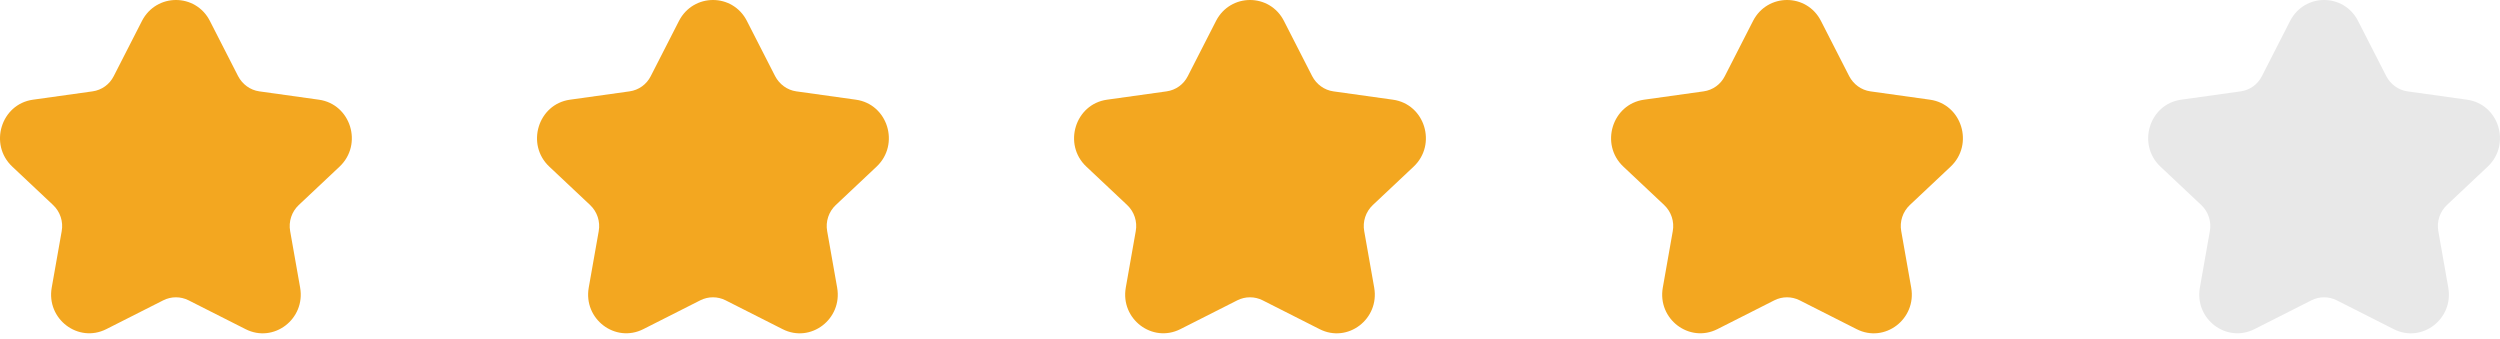 <svg width="155" height="21" viewBox="0 0 155 21" fill="none" xmlns="http://www.w3.org/2000/svg">
<path d="M13.01 1.293L14.761 4.718C15.027 5.227 15.512 5.585 16.075 5.664L19.773 6.181C21.75 6.459 22.517 8.946 21.055 10.329L18.522 12.713C18.084 13.126 17.881 13.738 17.99 14.334L18.608 17.831C18.952 19.778 16.966 21.296 15.223 20.406L11.689 18.618C11.197 18.371 10.618 18.371 10.126 18.618L6.592 20.406C4.849 21.288 2.863 19.778 3.207 17.831L3.825 14.334C3.934 13.738 3.731 13.126 3.293 12.713L0.76 10.329C-0.702 8.954 0.064 6.459 2.042 6.181L5.74 5.664C6.303 5.585 6.795 5.235 7.053 4.718L8.804 1.293C9.696 -0.431 12.127 -0.431 13.01 1.293Z" fill="#F3A720"/>
<path d="M46.305 1.293L48.056 4.718C48.322 5.227 48.807 5.585 49.37 5.664L53.068 6.181C55.045 6.459 55.812 8.946 54.35 10.329L51.817 12.713C51.379 13.126 51.176 13.738 51.285 14.334L51.903 17.831C52.247 19.778 50.261 21.296 48.518 20.406L44.984 18.618C44.492 18.371 43.913 18.371 43.421 18.618L39.887 20.406C38.144 21.288 36.158 19.778 36.502 17.831L37.12 14.334C37.229 13.738 37.026 13.126 36.588 12.713L34.055 10.329C32.593 8.954 33.359 6.459 35.337 6.181L39.035 5.664C39.598 5.585 40.09 5.235 40.348 4.718L42.099 1.293C42.991 -0.431 45.422 -0.431 46.305 1.293Z" fill="#F3A720"/>
<path d="M79.602 1.293L81.353 4.718C81.619 5.227 82.104 5.585 82.667 5.664L86.364 6.181C88.342 6.459 89.108 8.946 87.647 10.329L85.114 12.713C84.676 13.126 84.472 13.738 84.582 14.334L85.2 17.831C85.543 19.778 83.558 21.296 81.814 20.406L78.281 18.618C77.788 18.371 77.21 18.371 76.717 18.618L73.184 20.406C71.441 21.288 69.455 19.778 69.799 17.831L70.416 14.334C70.526 13.738 70.323 13.126 69.885 12.713L67.352 10.329C65.89 8.954 66.656 6.459 68.634 6.181L72.332 5.664C72.895 5.585 73.387 5.235 73.645 4.718L75.396 1.293C76.287 -0.431 78.719 -0.431 79.602 1.293Z" fill="#F3A720"/>
<path d="M112.897 1.293L114.648 4.718C114.914 5.227 115.399 5.585 115.962 5.664L119.659 6.181C121.637 6.459 122.403 8.946 120.941 10.329L118.408 12.713C117.971 13.126 117.767 13.738 117.877 14.334L118.494 17.831C118.838 19.778 116.853 21.296 115.109 20.406L111.576 18.618C111.083 18.371 110.505 18.371 110.012 18.618L106.479 20.406C104.735 21.288 102.75 19.778 103.094 17.831L103.711 14.334C103.821 13.738 103.617 13.126 103.18 12.713L100.647 10.329C99.185 8.954 99.951 6.459 101.929 6.181L105.627 5.664C106.189 5.585 106.682 5.235 106.94 4.718L108.691 1.293C109.582 -0.431 112.014 -0.431 112.897 1.293Z" fill="#F3A720"/>
<path d="M146.196 1.293L147.947 4.718C148.213 5.227 148.698 5.585 149.26 5.664L152.958 6.181C154.936 6.459 155.702 8.946 154.24 10.329L151.707 12.713C151.27 13.126 151.066 13.738 151.176 14.334L151.793 17.831C152.137 19.778 150.152 21.296 148.408 20.406L144.875 18.618C144.382 18.371 143.804 18.371 143.311 18.618L139.778 20.406C138.034 21.288 136.049 19.778 136.393 17.831L137.01 14.334C137.12 13.738 136.916 13.126 136.479 12.713L133.946 10.329C132.484 8.954 133.25 6.459 135.228 6.181L138.925 5.664C139.488 5.585 139.981 5.235 140.239 4.718L141.99 1.293C142.881 -0.431 145.312 -0.431 146.196 1.293Z" fill="black" fill-opacity="0.09"/>
</svg>
